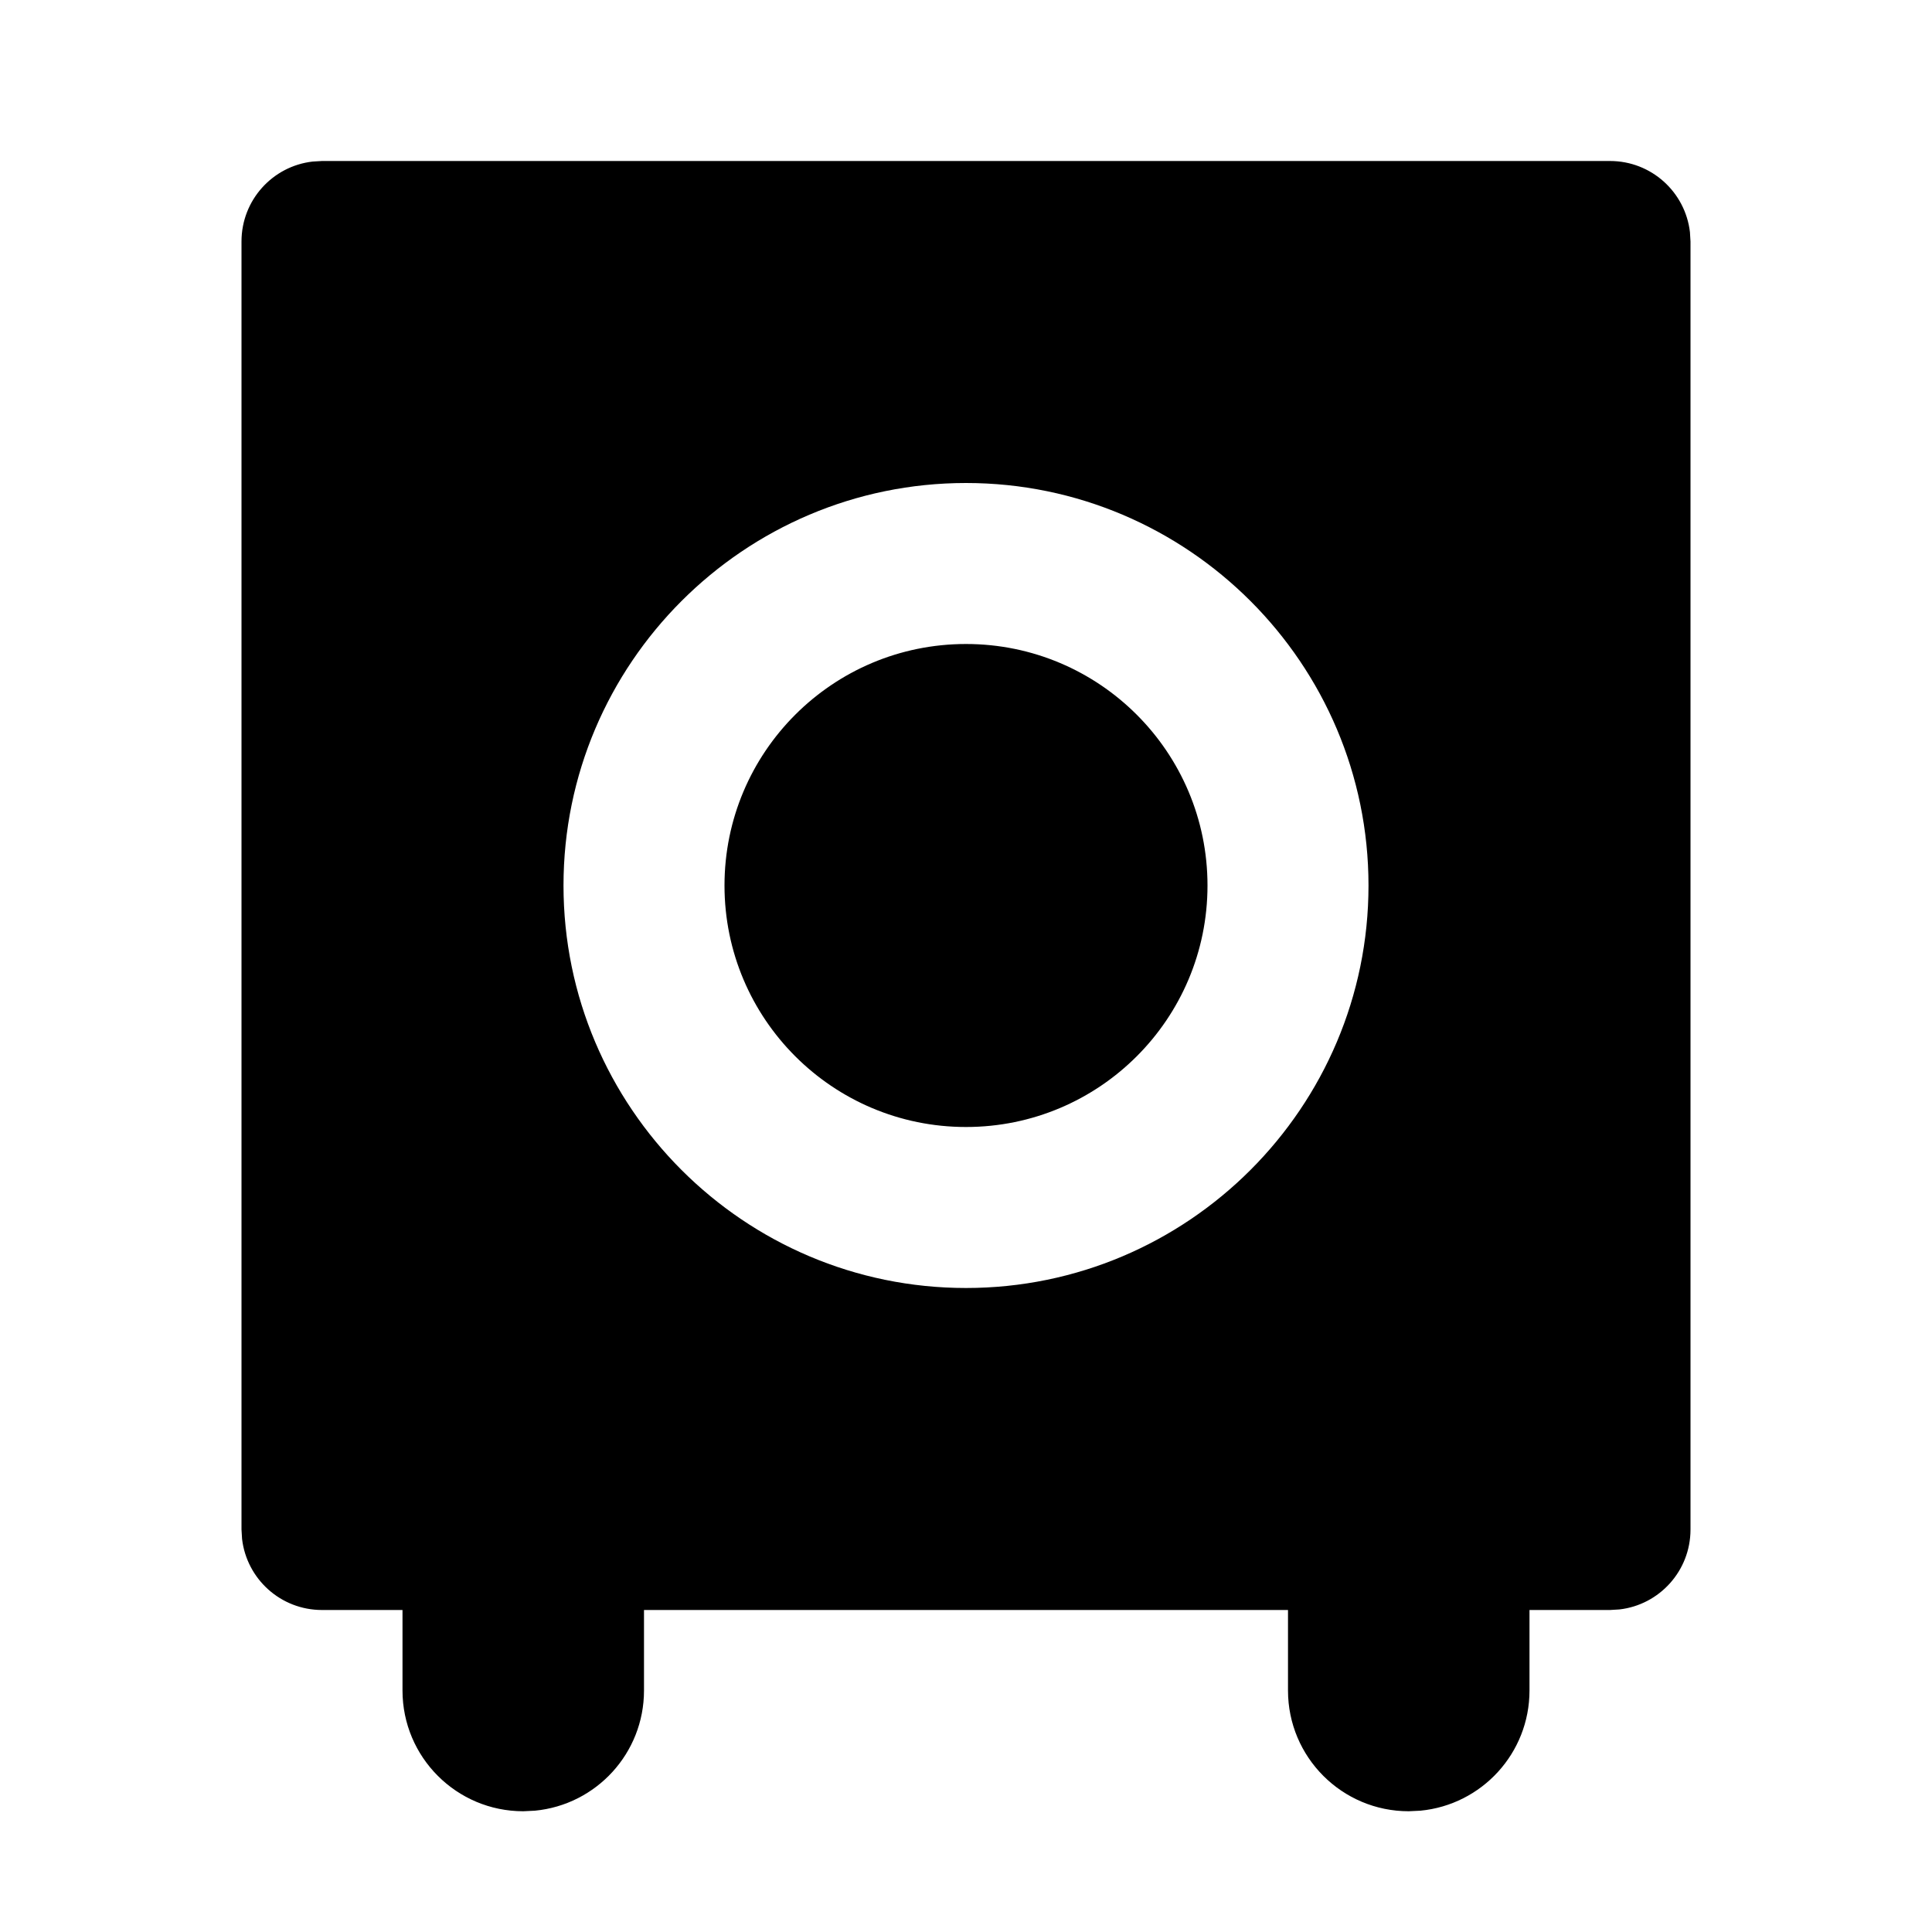 <svg xmlns="http://www.w3.org/2000/svg" width="24" height="24" viewBox="0 0 24 24">
    <path fill-rule="evenodd" d="M20 2c.513 0 .935.385.993.883L21 3v16c0 .514-.386.936-.883.993L20 20h-1v1c0 .78-.594 1.42-1.355 1.493l-.145.007c-.829 0-1.5-.672-1.5-1.5v-1H8v1c0 .78-.594 1.42-1.355 1.493L6.5 22.5c-.829 0-1.5-.672-1.5-1.5v-1H4c-.513 0-.935-.385-.993-.883L3 19V3c0-.514.386-.936.883-.993L4 2h16zm-8 4c-2.757 0-5 2.243-5 5s2.243 5 5 5 5-2.243 5-5-2.243-5-5-5zm0 2c1.657 0 3 1.343 3 3s-1.343 3-3 3-3-1.343-3-3 1.343-3 3-3z"/>
</svg>
